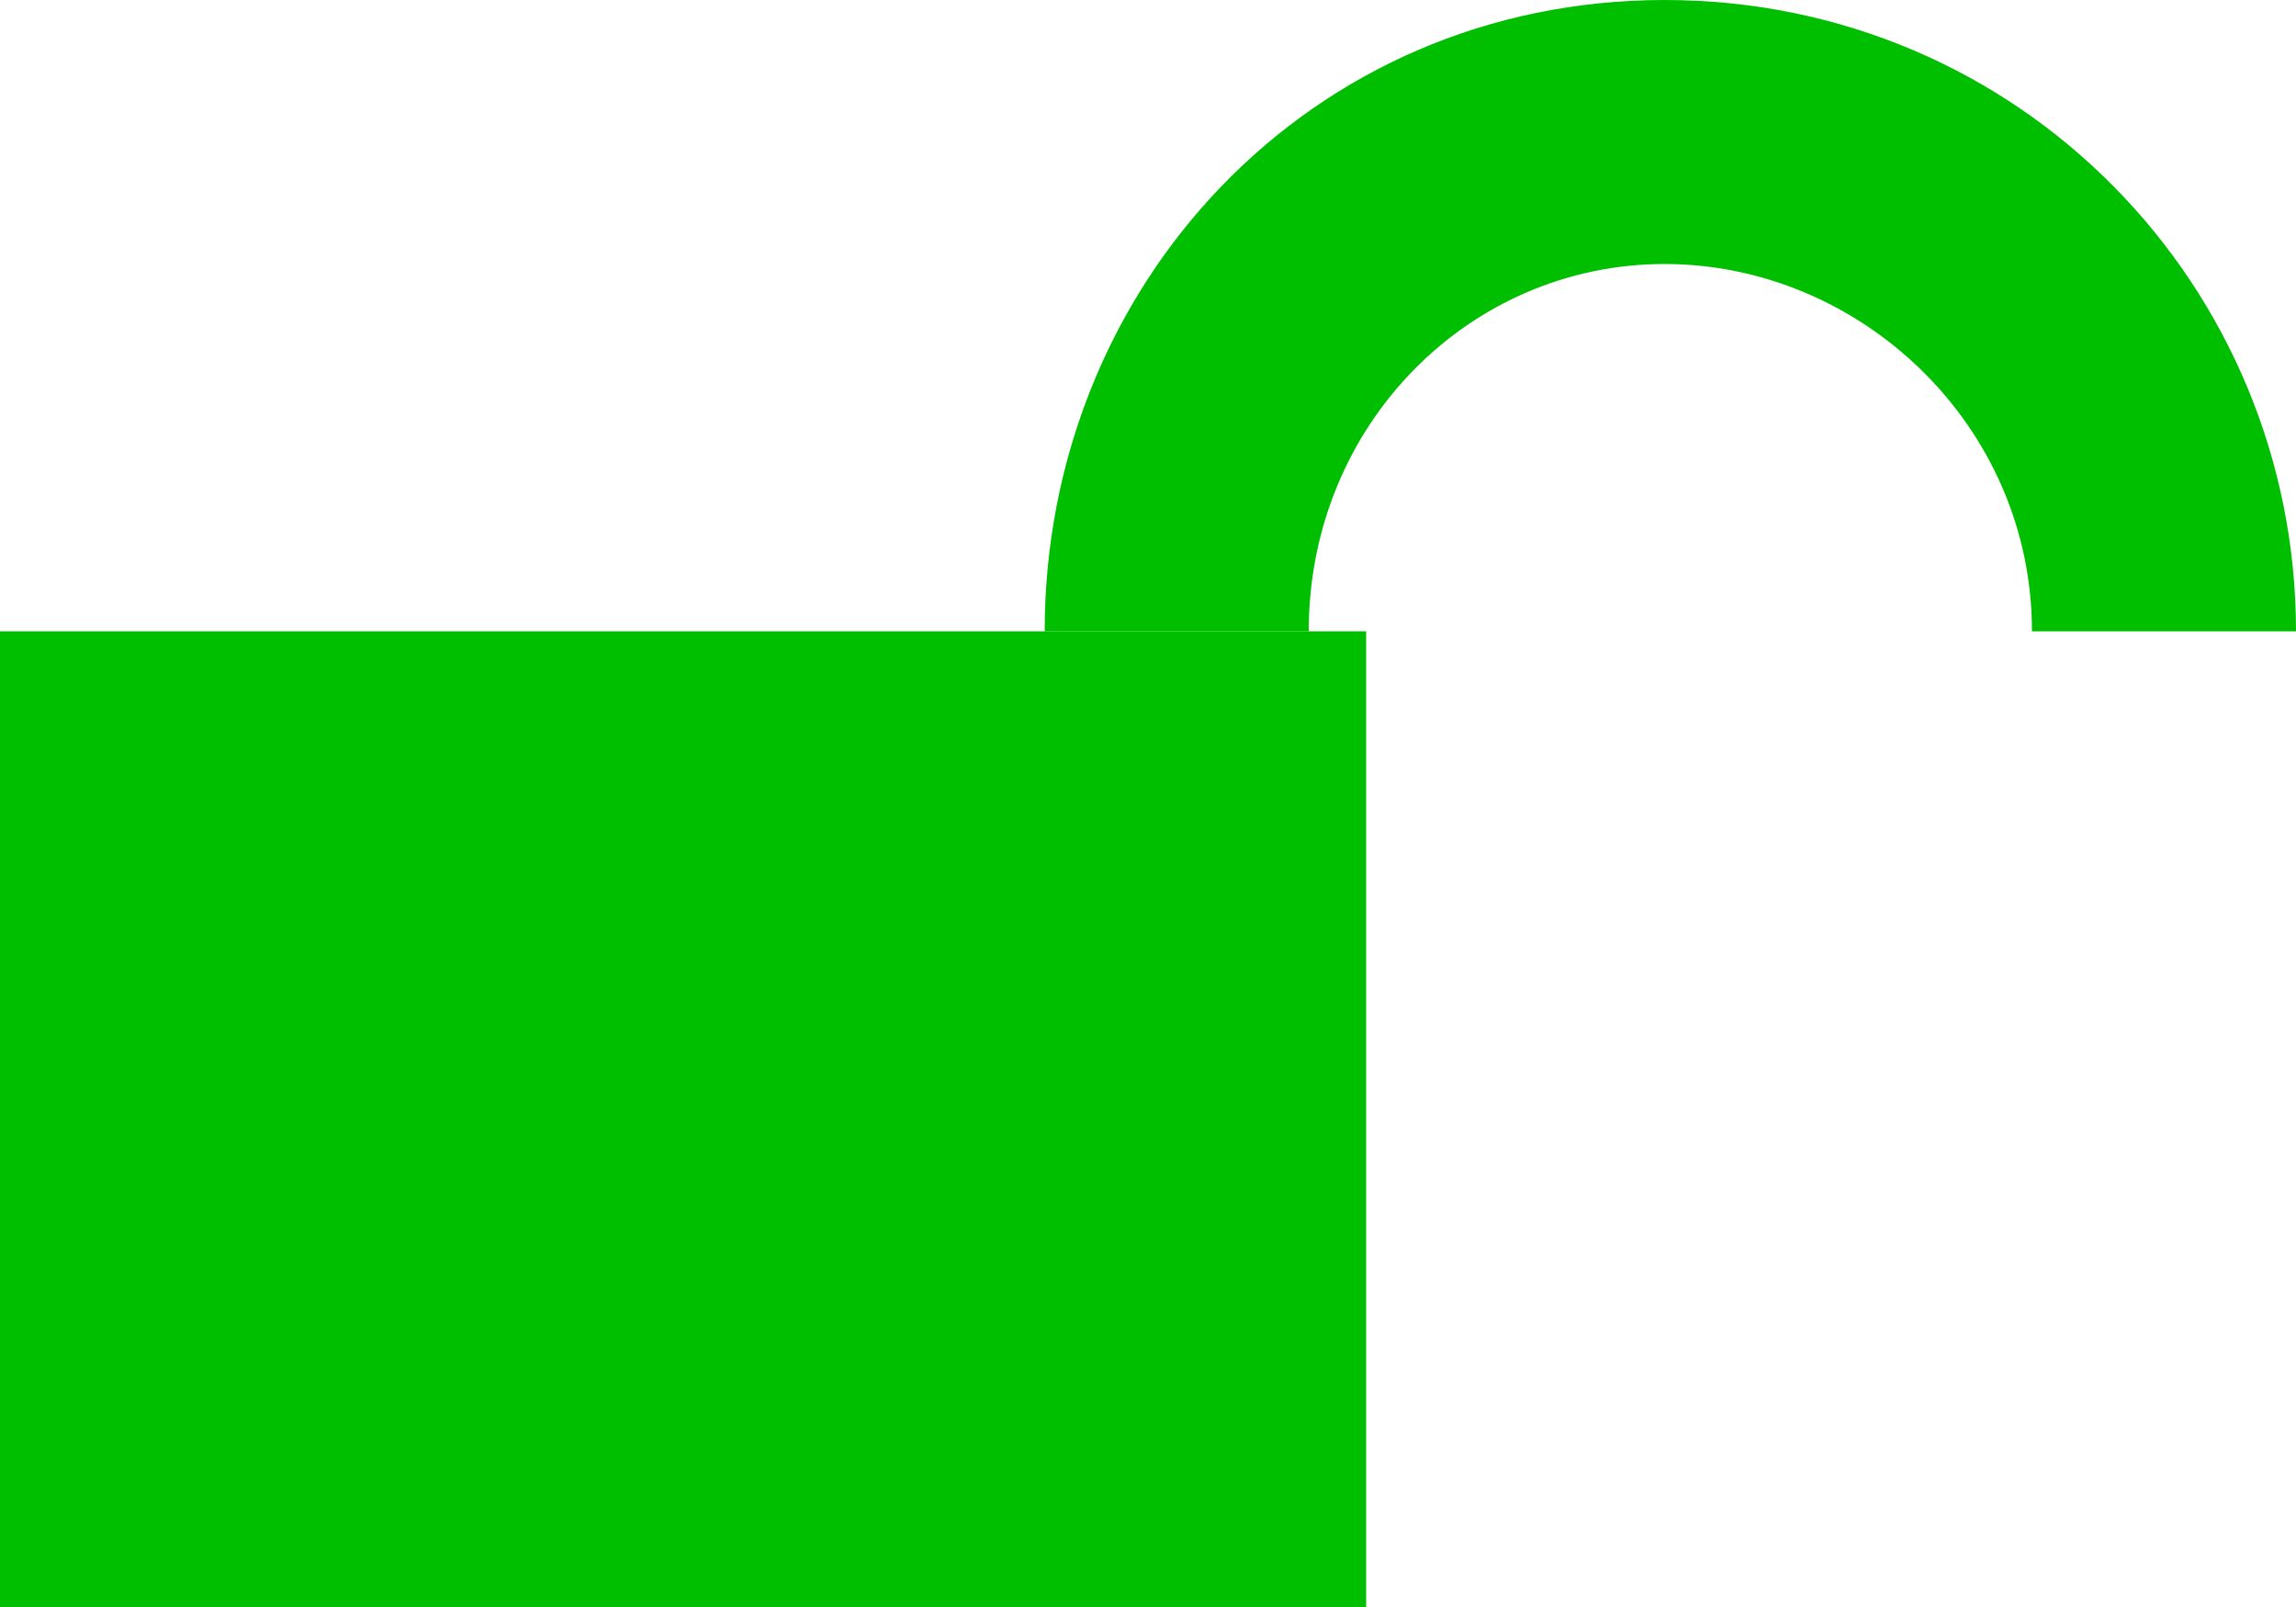 <?xml version="1.0" encoding="utf-8"?>
<!-- Generator: Adobe Illustrator 19.0.0, SVG Export Plug-In . SVG Version: 6.00 Build 0)  -->
<svg version="1.1" id="Capa_1" xmlns="http://www.w3.org/2000/svg" xmlns:xlink="http://www.w3.org/1999/xlink" x="0px" y="0px"
	 viewBox="0 4.1 20 14" style="enable-background:new 0 4.1 20 14;" xml:space="preserve">
<style type="text/css">
	.st0{fill:#00BF00;}
</style>
<rect x="0" y="9.6" class="st0" width="11.9" height="8.6"/>
<path class="st0" d="M14.5,6.4c1.7,0,3.2,1.4,3.2,3.2H20c0-3-2.4-5.5-5.5-5.5S9.1,6.6,9.1,9.6h2.3C11.4,7.8,12.8,6.4,14.5,6.4z"/>
</svg>
